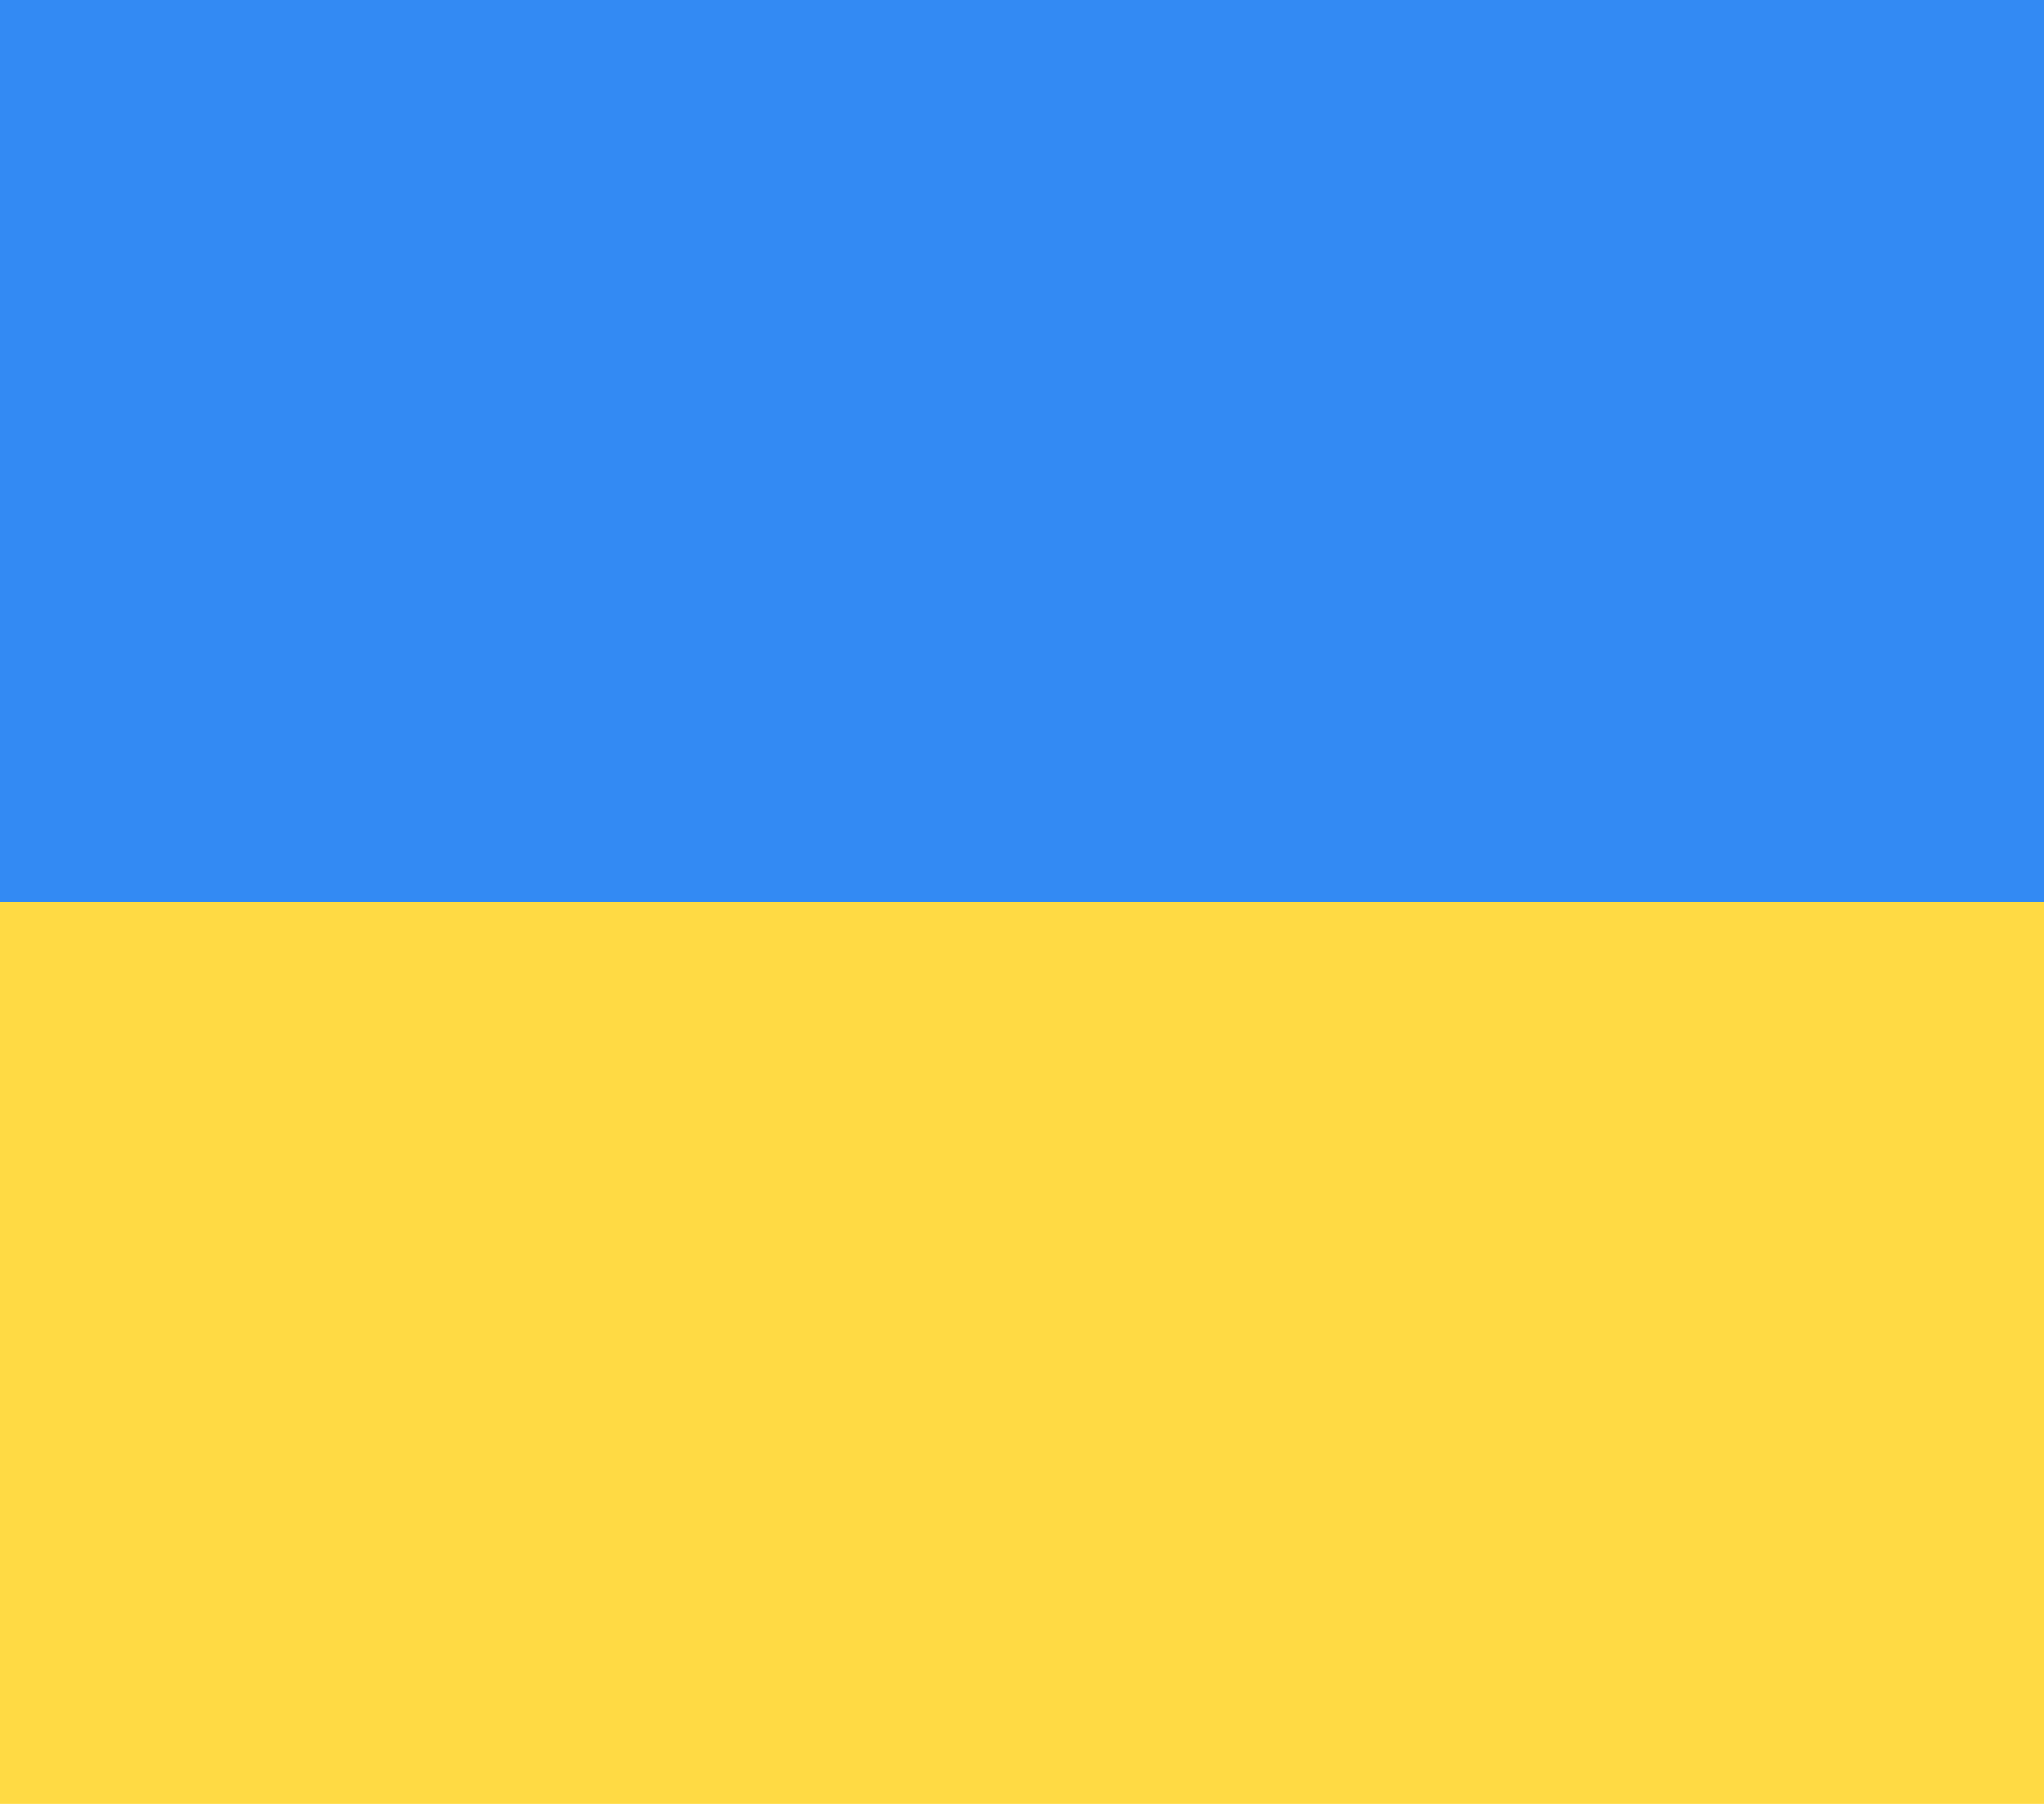 <svg width="17" height="15" fill="none" xmlns="http://www.w3.org/2000/svg"><g clip-path="url(#a)"><path d="M0 0h17v15H0V0Z" fill="#FFDA44"/><path d="M0 0h17v7.5H0V0Z" fill="#338AF3"/></g><defs><clipPath id="a"><path fill="#fff" d="M0 0h17v15H0z"/></clipPath></defs></svg>